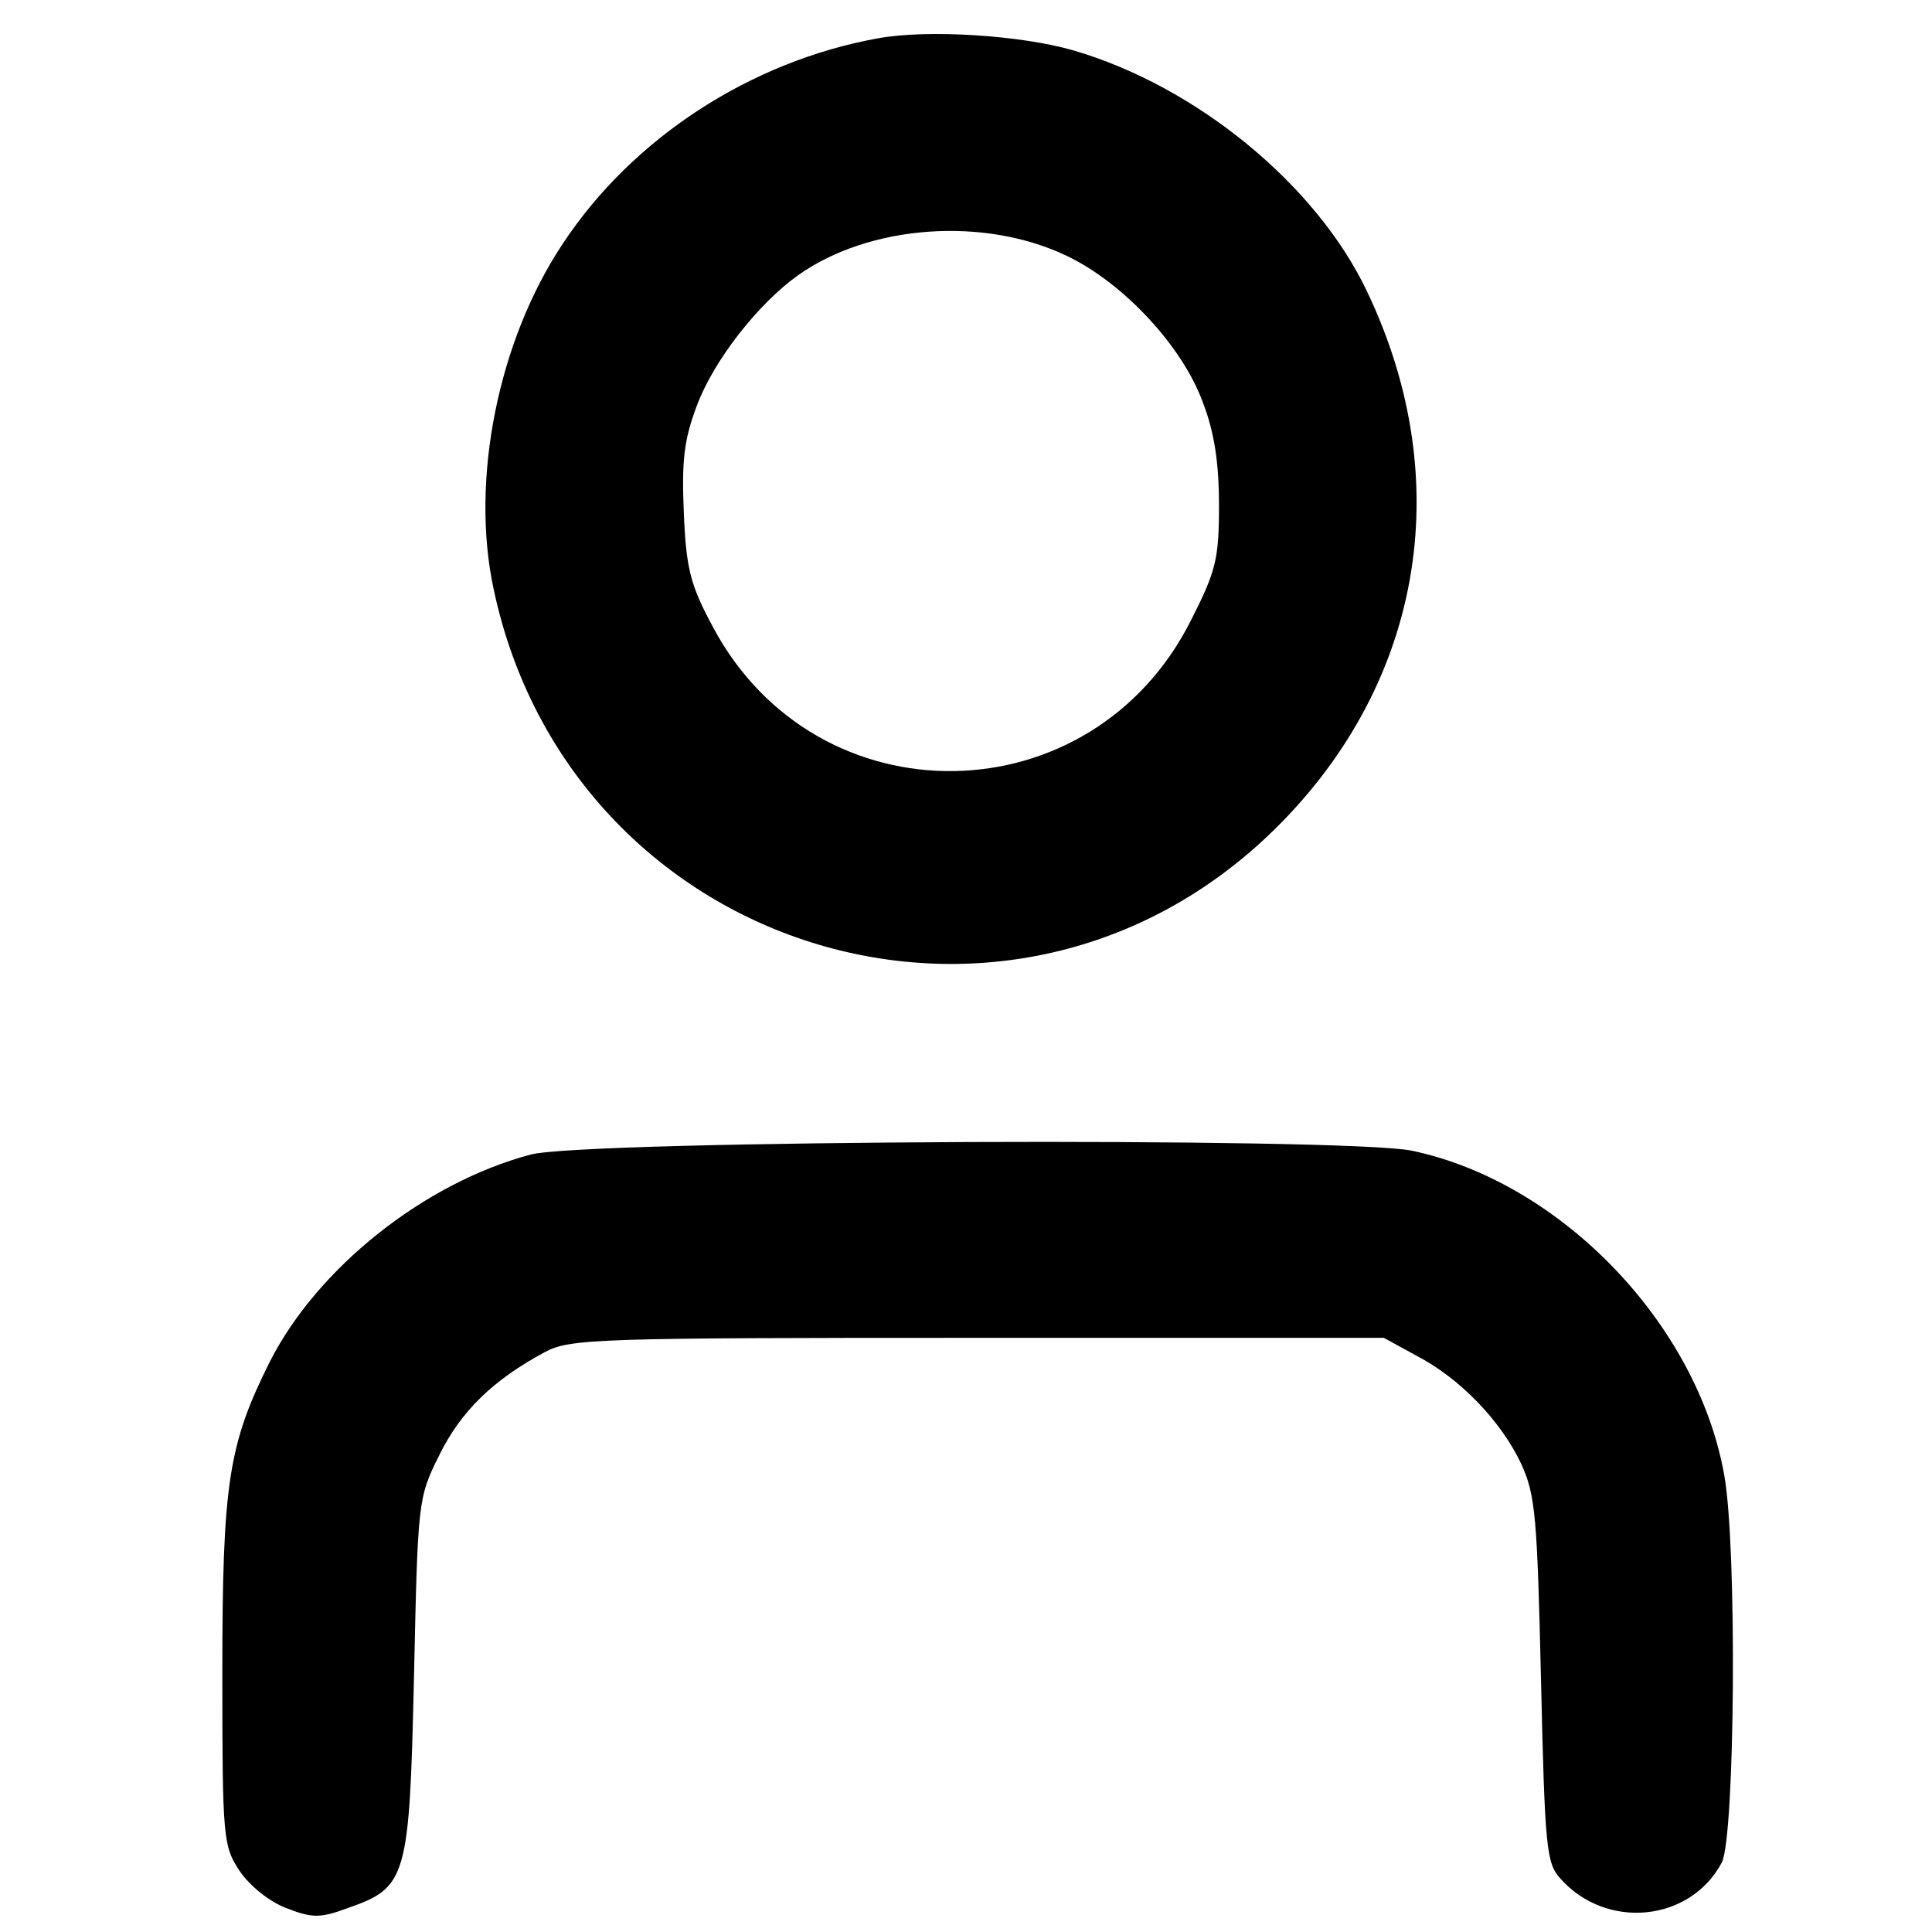 <?xml version="1.0" standalone="no"?>
<!DOCTYPE svg PUBLIC "-//W3C//DTD SVG 20010904//EN"
 "http://www.w3.org/TR/2001/REC-SVG-20010904/DTD/svg10.dtd">
<svg version="1.0" xmlns="http://www.w3.org/2000/svg"
 width="252pt" height="252pt" viewBox="0 0 252 252"
 preserveAspectRatio="xMidYMid meet">

<g transform="translate(0,252) scale(0.1,-0.1)"
fill="#000000" stroke="none">
<path d="M1145 2470 c-166 -30 -320 -130 -411 -268 -84 -126 -121 -308 -90
-451 100 -470 664 -649 1010 -321 200 190 249 459 129 710 -66 139 -222 267
-382 314 -68 20 -191 28 -256 16z m247 -284 c73 -35 150 -117 177 -191 15 -39
21 -79 21 -134 0 -70 -4 -86 -36 -149 -129 -259 -488 -265 -624 -10 -29 54
-35 75 -38 148 -3 69 0 96 17 141 22 59 80 133 132 170 93 66 243 77 351 25z"/>
<path d="M692 1014 c-139 -37 -278 -148 -340 -270 -54 -108 -62 -158 -62 -406
0 -217 1 -226 23 -259 13 -19 39 -40 61 -48 33 -13 44 -13 79 0 78 27 81 39
87 302 5 229 5 233 33 289 28 57 70 98 137 134 33 18 65 19 565 19 l530 0 42
-23 c58 -30 111 -86 137 -141 19 -41 21 -70 26 -282 5 -219 7 -239 25 -259 60
-68 170 -57 211 21 17 35 20 411 3 505 -35 197 -213 382 -407 423 -84 18
-1081 14 -1150 -5z"/>
</g>
</svg>
